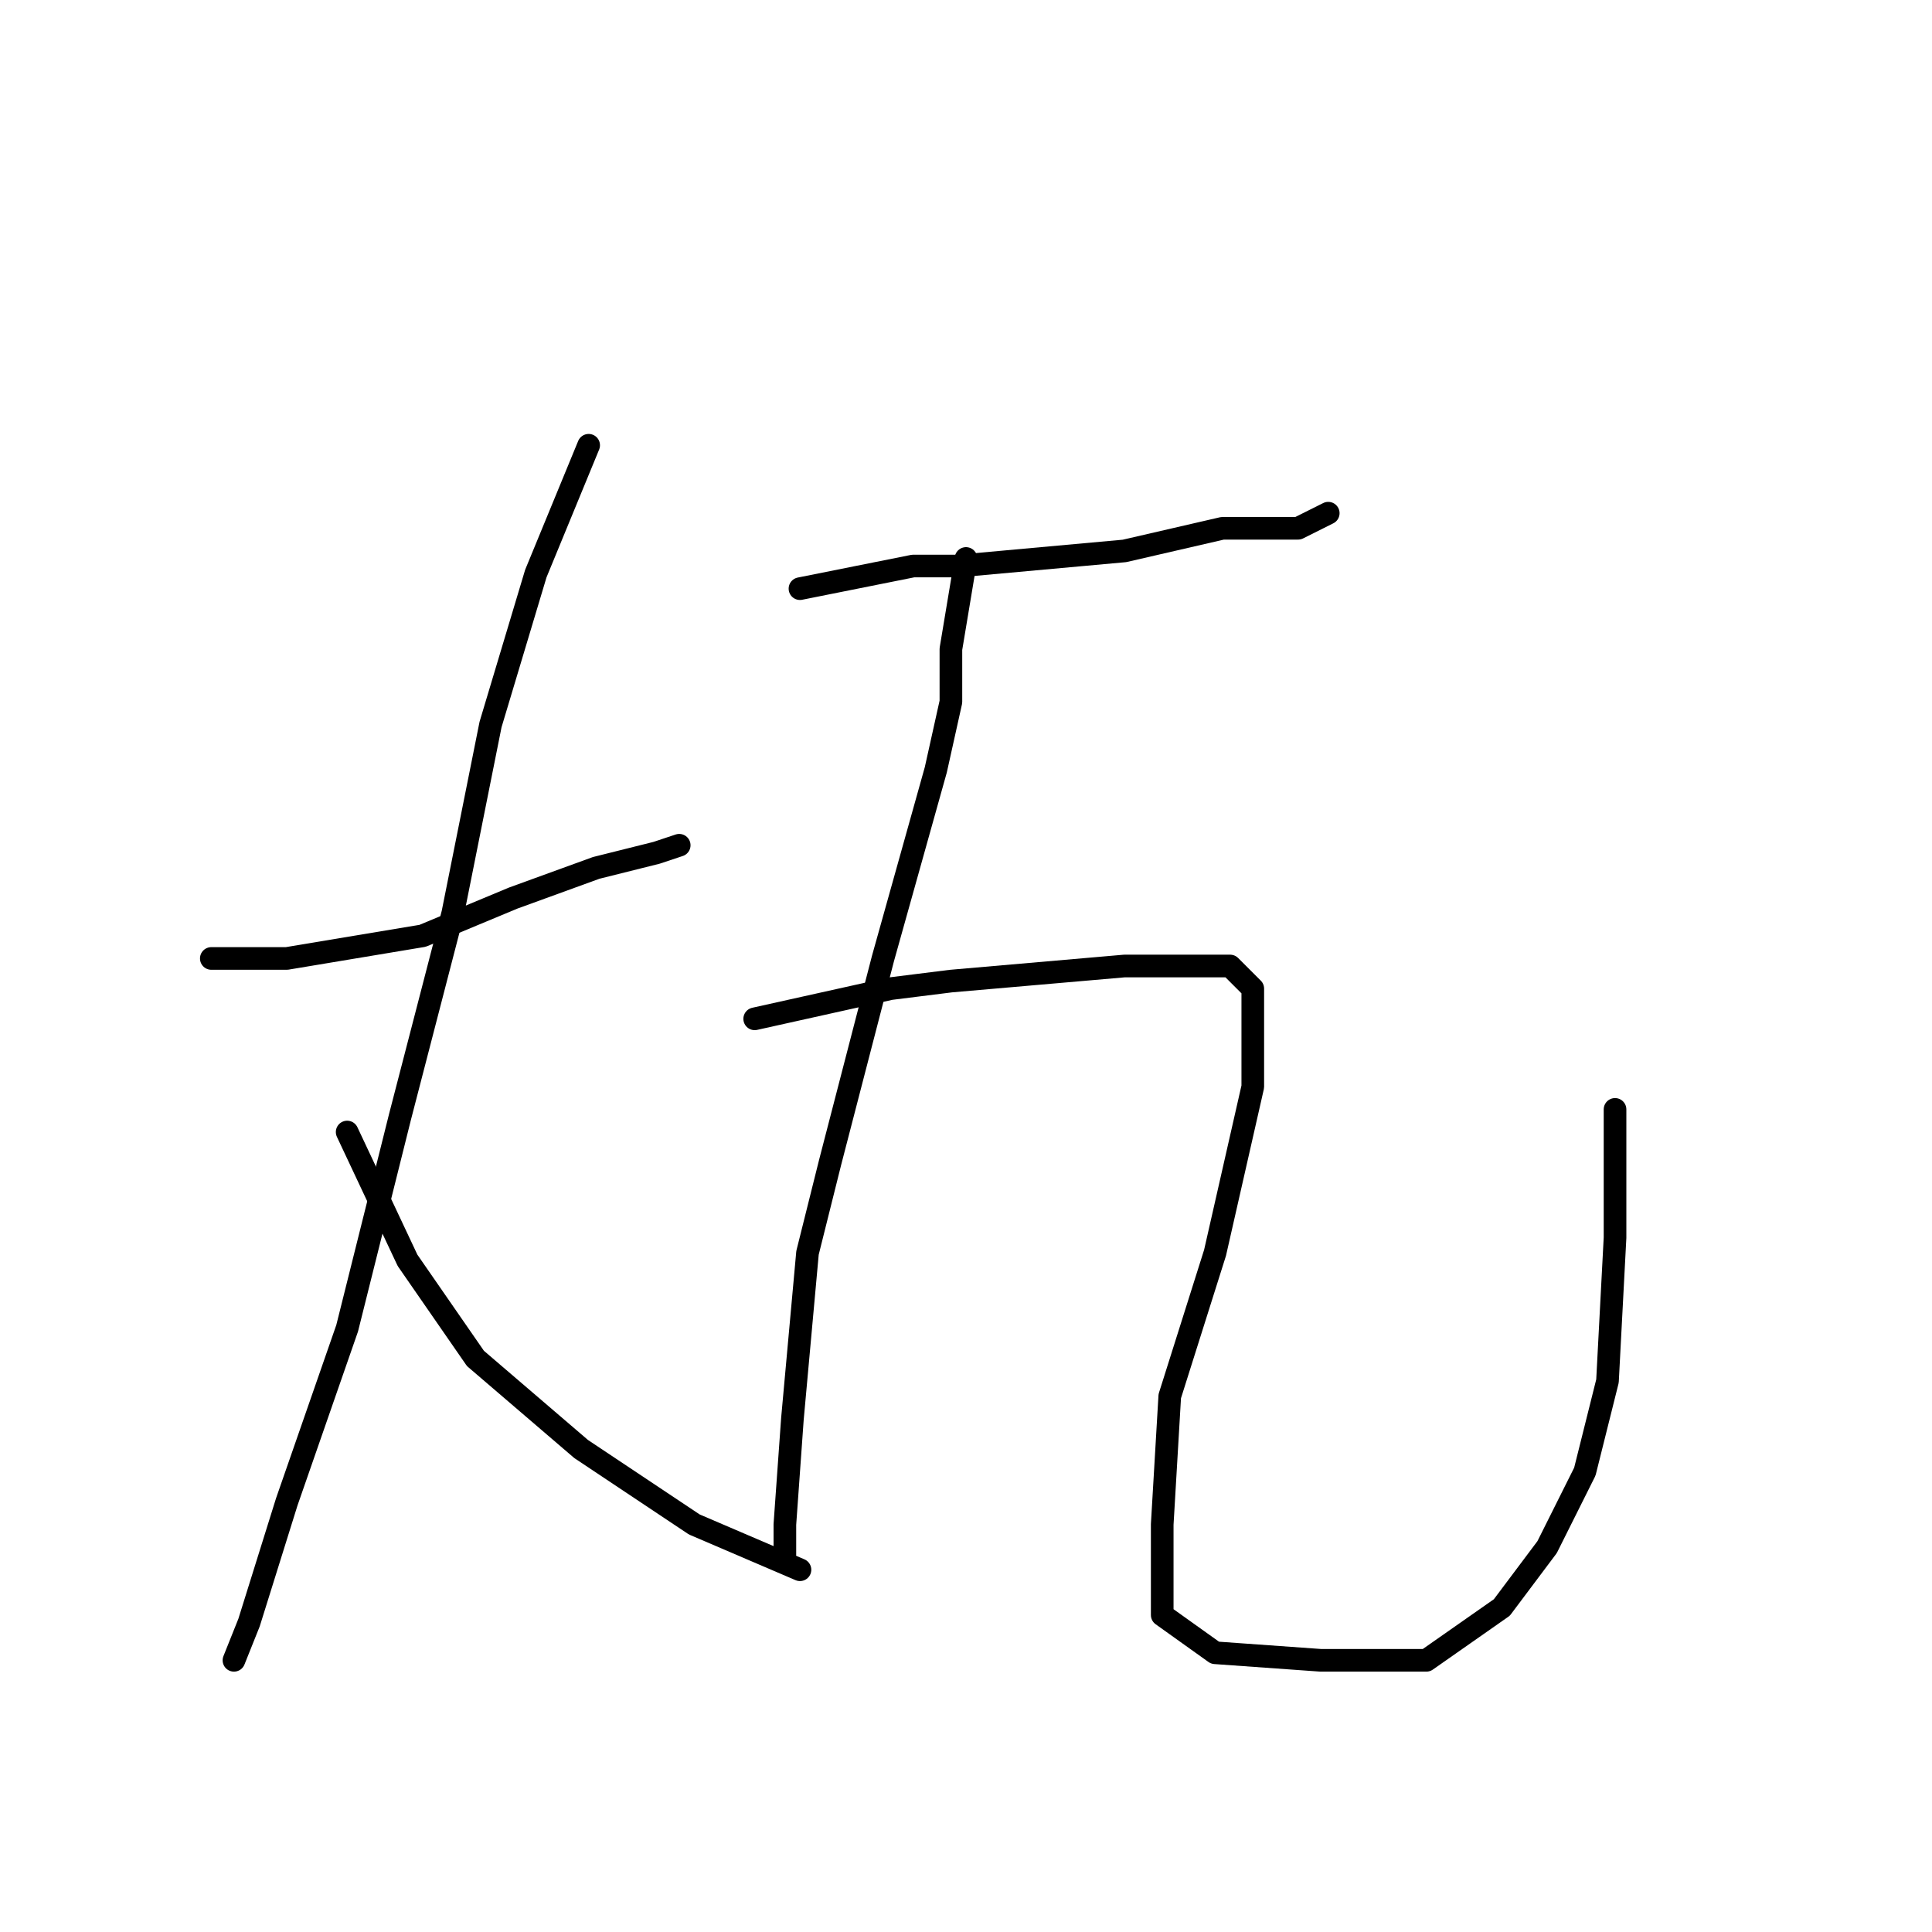 <?xml version="1.0" standalone="no"?>
    <svg width="256" height="256" xmlns="http://www.w3.org/2000/svg" version="1.1">
    <polyline stroke="black" stroke-width="3" stroke-linecap="round" fill="transparent" stroke-linejoin="round" points="28 127 34 127 38 127 56 124 68 119 79 115 87 113 90 112 90 112 " />
        <polyline stroke="black" stroke-width="3" stroke-linecap="round" fill="transparent" stroke-linejoin="round" points="78 59 71 76 65 96 60 121 53 148 46 176 38 199 33 215 31 220 31 220 " />
        <polyline stroke="black" stroke-width="3" stroke-linecap="round" fill="transparent" stroke-linejoin="round" points="46 150 54 167 63 180 77 192 92 202 106 208 106 208 " />
        <polyline stroke="black" stroke-width="3" stroke-linecap="round" fill="transparent" stroke-linejoin="round" points="106 78 121 75 127 75 149 73 162 70 167 70 172 70 176 68 176 68 " />
        <polyline stroke="black" stroke-width="3" stroke-linecap="round" fill="transparent" stroke-linejoin="round" points="128 74 126 86 126 93 124 102 117 127 110 154 107 166 105 188 104 202 104 206 104 206 " />
        <polyline stroke="black" stroke-width="3" stroke-linecap="round" fill="transparent" stroke-linejoin="round" points="100 135 118 131 126 130 149 128 156 128 163 128 166 131 166 144 161 166 155 185 154 202 154 214 161 219 175 220 189 220 199 213 205 205 210 195 213 183 214 164 214 147 214 147 " />
        </svg>